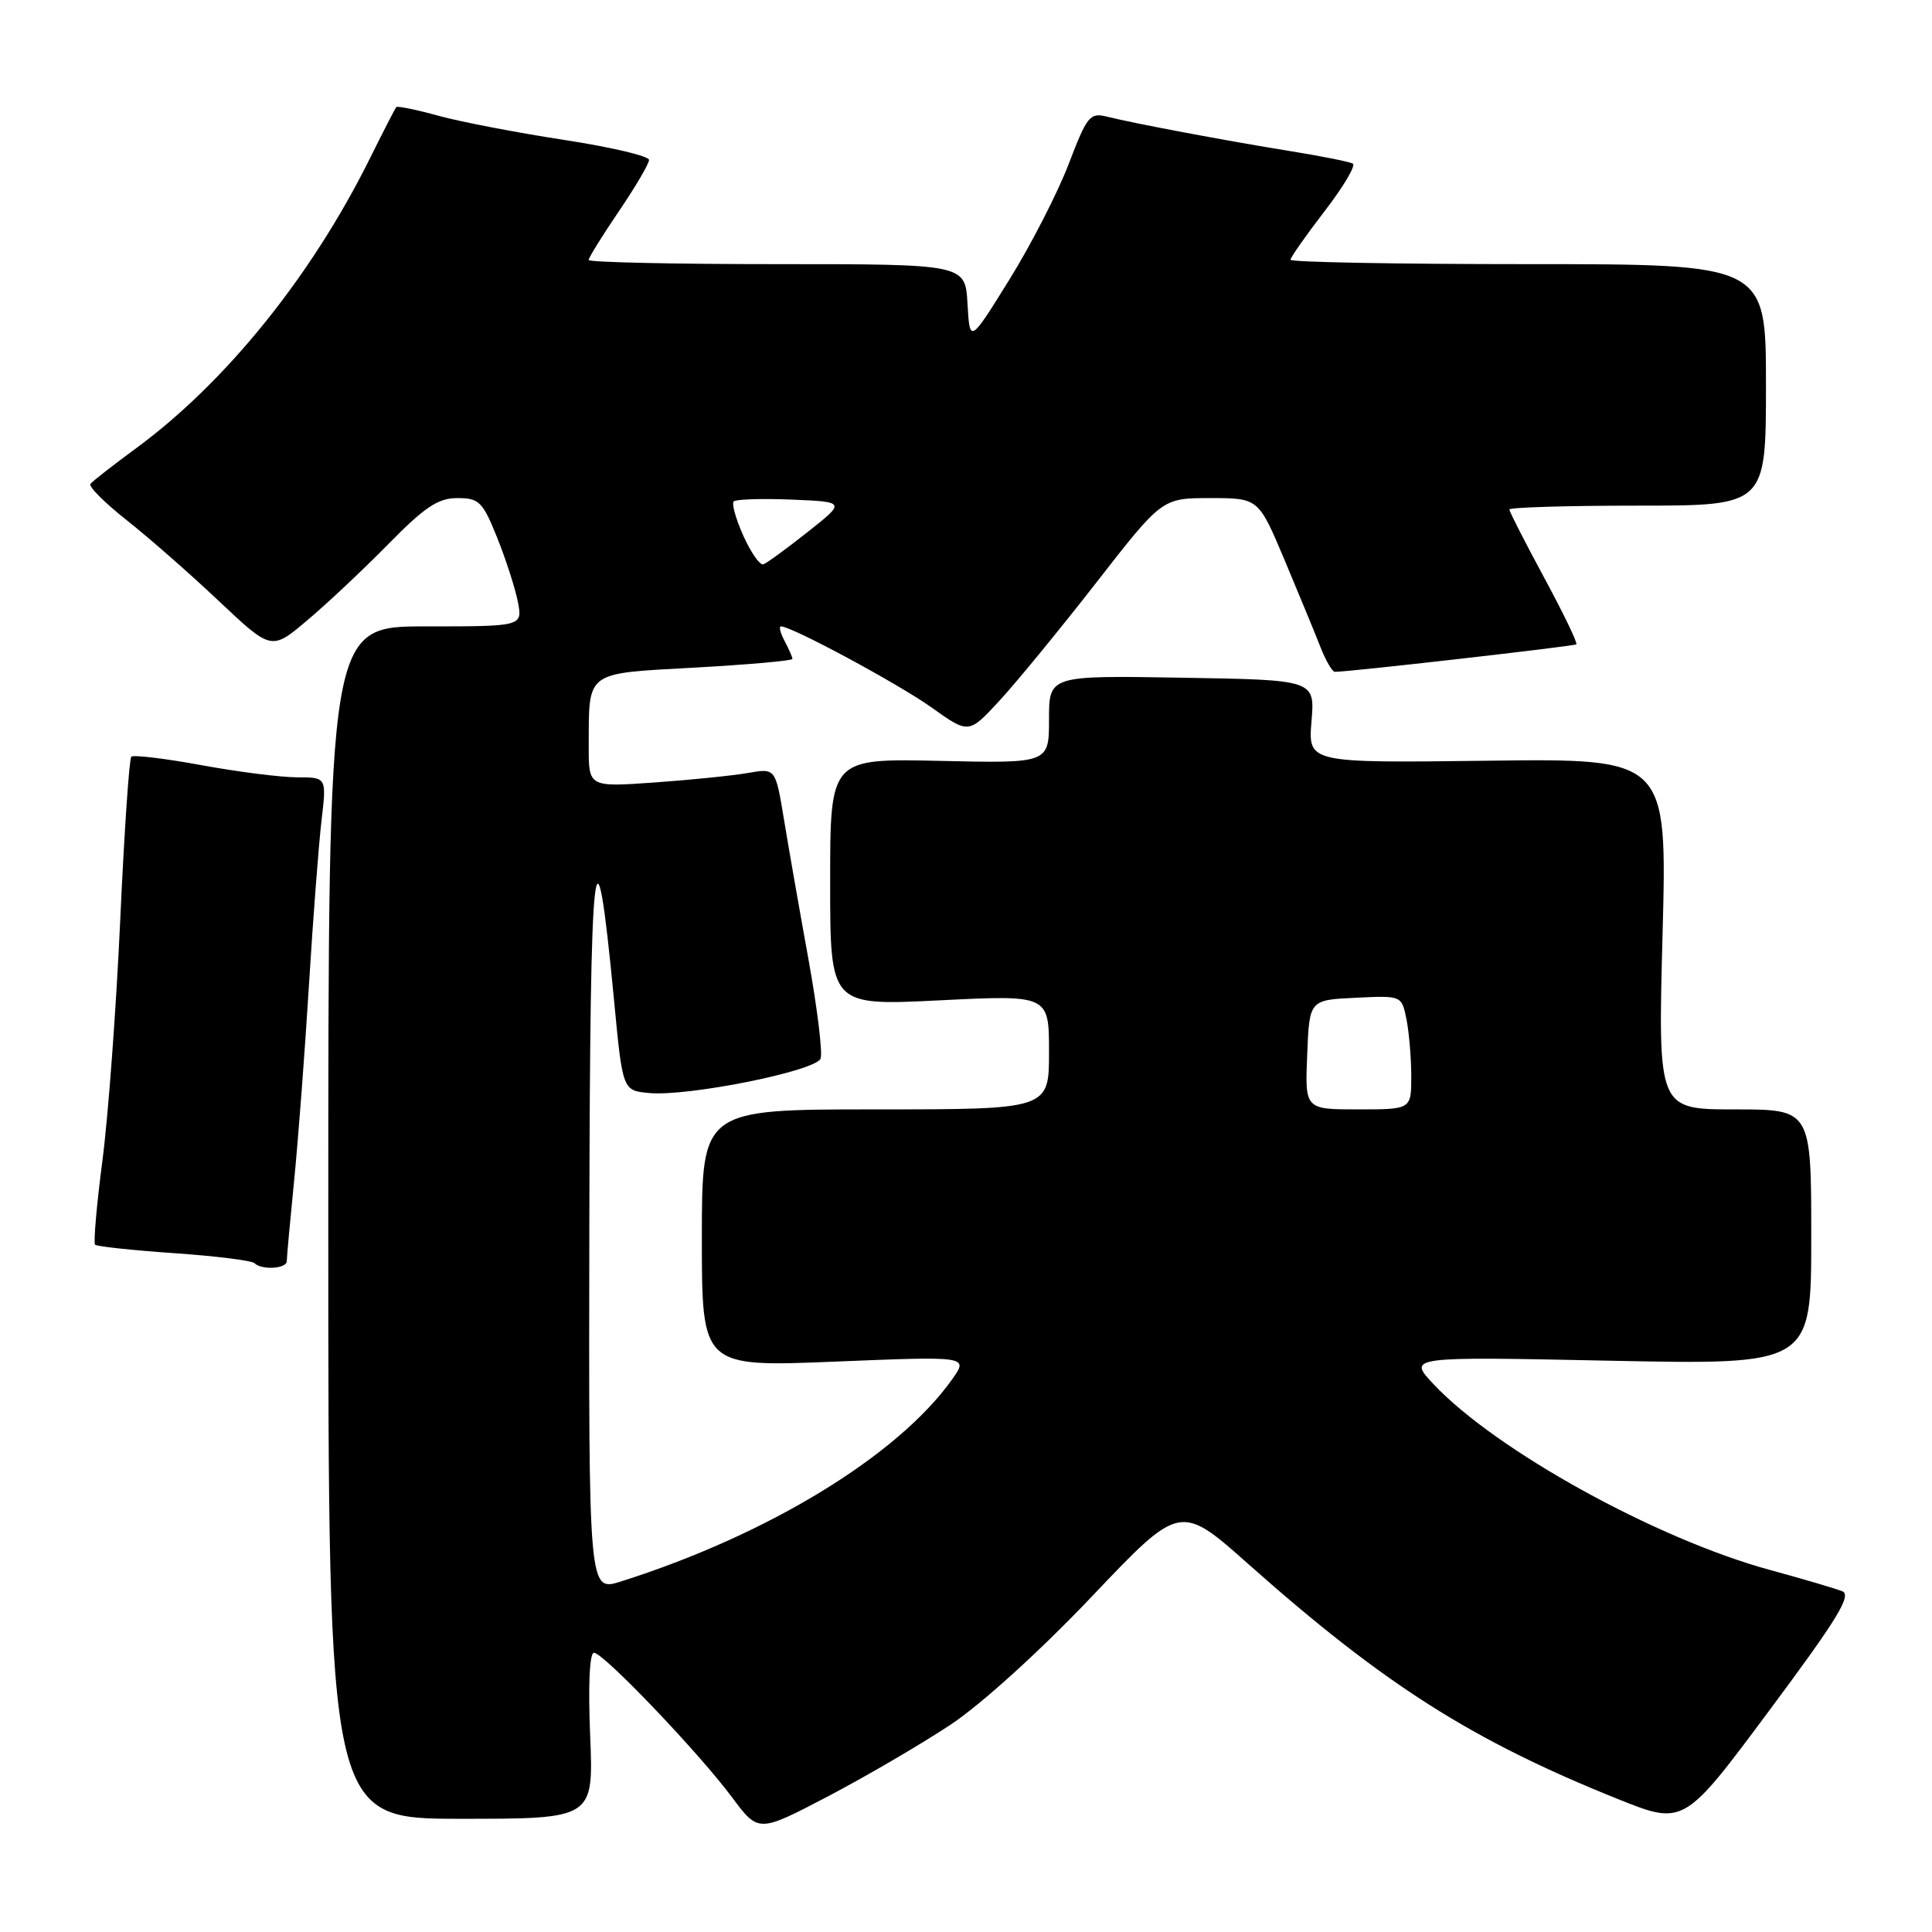 <?xml version="1.0" encoding="UTF-8" standalone="no"?>
<!DOCTYPE svg PUBLIC "-//W3C//DTD SVG 1.1//EN" "http://www.w3.org/Graphics/SVG/1.1/DTD/svg11.dtd" >
<svg xmlns="http://www.w3.org/2000/svg" xmlns:xlink="http://www.w3.org/1999/xlink" version="1.1" viewBox="0 0 256 256">
 <g >
 <path fill="currentColor"
d=" M 126.00 228.50 C 130.07 225.79 137.85 218.73 144.68 211.54 C 156.38 199.22 156.38 199.22 165.44 207.27 C 183.39 223.21 195.02 230.60 214.30 238.35 C 223.11 241.89 223.11 241.89 234.41 226.69 C 243.44 214.57 245.40 211.37 244.11 210.85 C 243.22 210.49 238.90 209.22 234.50 208.02 C 219.45 203.91 198.26 192.21 190.00 183.46 C 186.50 179.75 186.50 179.75 213.25 180.30 C 240.00 180.85 240.00 180.85 240.00 163.92 C 240.00 147.00 240.00 147.00 229.84 147.00 C 219.68 147.00 219.68 147.00 220.30 123.75 C 220.91 100.50 220.91 100.50 197.12 100.80 C 173.33 101.10 173.33 101.10 173.78 95.59 C 174.24 90.09 174.24 90.09 156.62 89.80 C 139.00 89.50 139.00 89.50 139.00 95.32 C 139.00 101.15 139.00 101.15 124.50 100.82 C 110.00 100.50 110.00 100.50 110.00 116.88 C 110.00 133.27 110.00 133.27 124.50 132.55 C 139.00 131.83 139.00 131.83 139.00 139.42 C 139.00 147.00 139.00 147.00 116.00 147.00 C 93.00 147.00 93.00 147.00 93.00 164.07 C 93.00 181.14 93.00 181.14 110.67 180.42 C 128.35 179.70 128.35 179.70 126.14 182.80 C 118.95 192.90 101.71 203.41 82.25 209.56 C 78.00 210.90 78.00 210.90 78.09 162.20 C 78.18 112.12 78.84 106.12 81.36 132.50 C 82.50 144.50 82.50 144.50 86.00 144.83 C 91.15 145.32 108.09 141.92 108.73 140.27 C 109.02 139.51 108.30 133.63 107.14 127.19 C 105.97 120.76 104.51 112.41 103.89 108.64 C 102.76 101.78 102.76 101.78 99.13 102.42 C 97.13 102.77 91.56 103.34 86.75 103.68 C 78.00 104.30 78.00 104.30 78.01 98.90 C 78.04 88.81 77.42 89.27 92.09 88.46 C 99.19 88.06 105.00 87.55 105.00 87.31 C 105.00 87.07 104.53 86.00 103.96 84.93 C 103.40 83.87 103.18 83.00 103.49 83.00 C 104.91 83.00 119.02 90.60 123.43 93.74 C 128.36 97.26 128.36 97.26 132.43 92.85 C 134.67 90.43 140.43 83.40 145.24 77.23 C 153.98 66.00 153.98 66.00 160.37 66.00 C 166.76 66.00 166.76 66.00 170.23 74.25 C 172.14 78.79 174.27 83.96 174.97 85.75 C 175.67 87.54 176.53 89.01 176.87 89.02 C 178.32 89.08 208.53 85.63 208.87 85.38 C 209.07 85.22 207.16 81.26 204.62 76.56 C 202.08 71.86 200.00 67.79 200.00 67.51 C 200.00 67.23 207.65 67.00 217.00 67.00 C 234.00 67.00 234.00 67.00 234.00 51.00 C 234.00 35.00 234.00 35.00 202.50 35.00 C 185.18 35.00 171.00 34.74 171.00 34.42 C 171.00 34.11 173.03 31.21 175.51 27.99 C 177.99 24.77 179.68 21.93 179.26 21.68 C 178.84 21.44 175.12 20.69 171.00 20.03 C 162.41 18.64 150.29 16.36 146.69 15.46 C 144.42 14.89 144.04 15.36 141.60 21.75 C 140.15 25.54 136.61 32.44 133.73 37.08 C 128.50 45.50 128.50 45.50 128.20 40.25 C 127.90 35.00 127.90 35.00 102.95 35.00 C 89.23 35.00 78.00 34.75 78.00 34.45 C 78.00 34.14 79.80 31.24 82.00 28.00 C 84.20 24.76 86.00 21.70 86.00 21.19 C 86.00 20.68 80.94 19.49 74.75 18.54 C 68.56 17.59 61.09 16.16 58.14 15.35 C 55.20 14.54 52.66 14.02 52.51 14.19 C 52.36 14.36 50.78 17.42 49.01 21.00 C 41.27 36.59 29.95 50.62 18.07 59.37 C 14.98 61.64 12.24 63.78 11.98 64.12 C 11.72 64.47 13.88 66.63 16.79 68.93 C 19.69 71.22 25.20 76.05 29.02 79.66 C 35.97 86.21 35.97 86.21 40.73 82.18 C 43.36 79.97 48.19 75.42 51.47 72.08 C 56.28 67.18 58.05 66.00 60.60 66.00 C 63.49 66.00 63.96 66.47 65.88 71.25 C 67.04 74.14 68.27 77.96 68.62 79.75 C 69.25 83.00 69.25 83.00 56.38 83.00 C 43.50 83.00 43.50 83.00 43.50 162.00 C 43.50 241.00 43.50 241.00 61.07 241.00 C 78.65 241.00 78.65 241.00 78.20 230.00 C 77.92 223.33 78.12 219.00 78.70 219.00 C 79.96 219.00 92.57 232.20 97.02 238.18 C 100.50 242.85 100.50 242.85 109.76 238.00 C 114.85 235.33 122.16 231.05 126.00 228.50 Z  M 38.00 167.11 C 38.00 166.61 38.44 161.78 38.98 156.36 C 39.52 150.94 40.40 139.30 40.94 130.50 C 41.48 121.70 42.23 111.91 42.60 108.75 C 43.28 103.00 43.28 103.00 39.39 103.00 C 37.25 103.00 31.54 102.28 26.70 101.39 C 21.86 100.50 17.67 100.00 17.40 100.27 C 17.12 100.54 16.46 110.29 15.93 121.93 C 15.40 133.57 14.34 147.91 13.57 153.80 C 12.80 159.68 12.37 164.69 12.60 164.93 C 12.83 165.16 17.53 165.67 23.05 166.05 C 28.57 166.43 33.36 167.03 33.71 167.37 C 34.66 168.33 38.00 168.12 38.00 167.11 Z  M 173.21 139.75 C 173.50 132.50 173.50 132.50 179.62 132.21 C 185.73 131.91 185.73 131.91 186.37 135.08 C 186.71 136.82 187.00 140.22 187.00 142.62 C 187.00 147.00 187.00 147.00 179.96 147.00 C 172.91 147.00 172.91 147.00 173.21 139.75 Z  M 98.51 71.02 C 97.51 68.80 96.93 66.74 97.22 66.44 C 97.52 66.15 100.98 66.04 104.91 66.20 C 112.07 66.50 112.07 66.50 107.01 70.50 C 104.23 72.70 101.59 74.63 101.14 74.78 C 100.70 74.93 99.51 73.24 98.51 71.02 Z "/>
</g>
</svg>